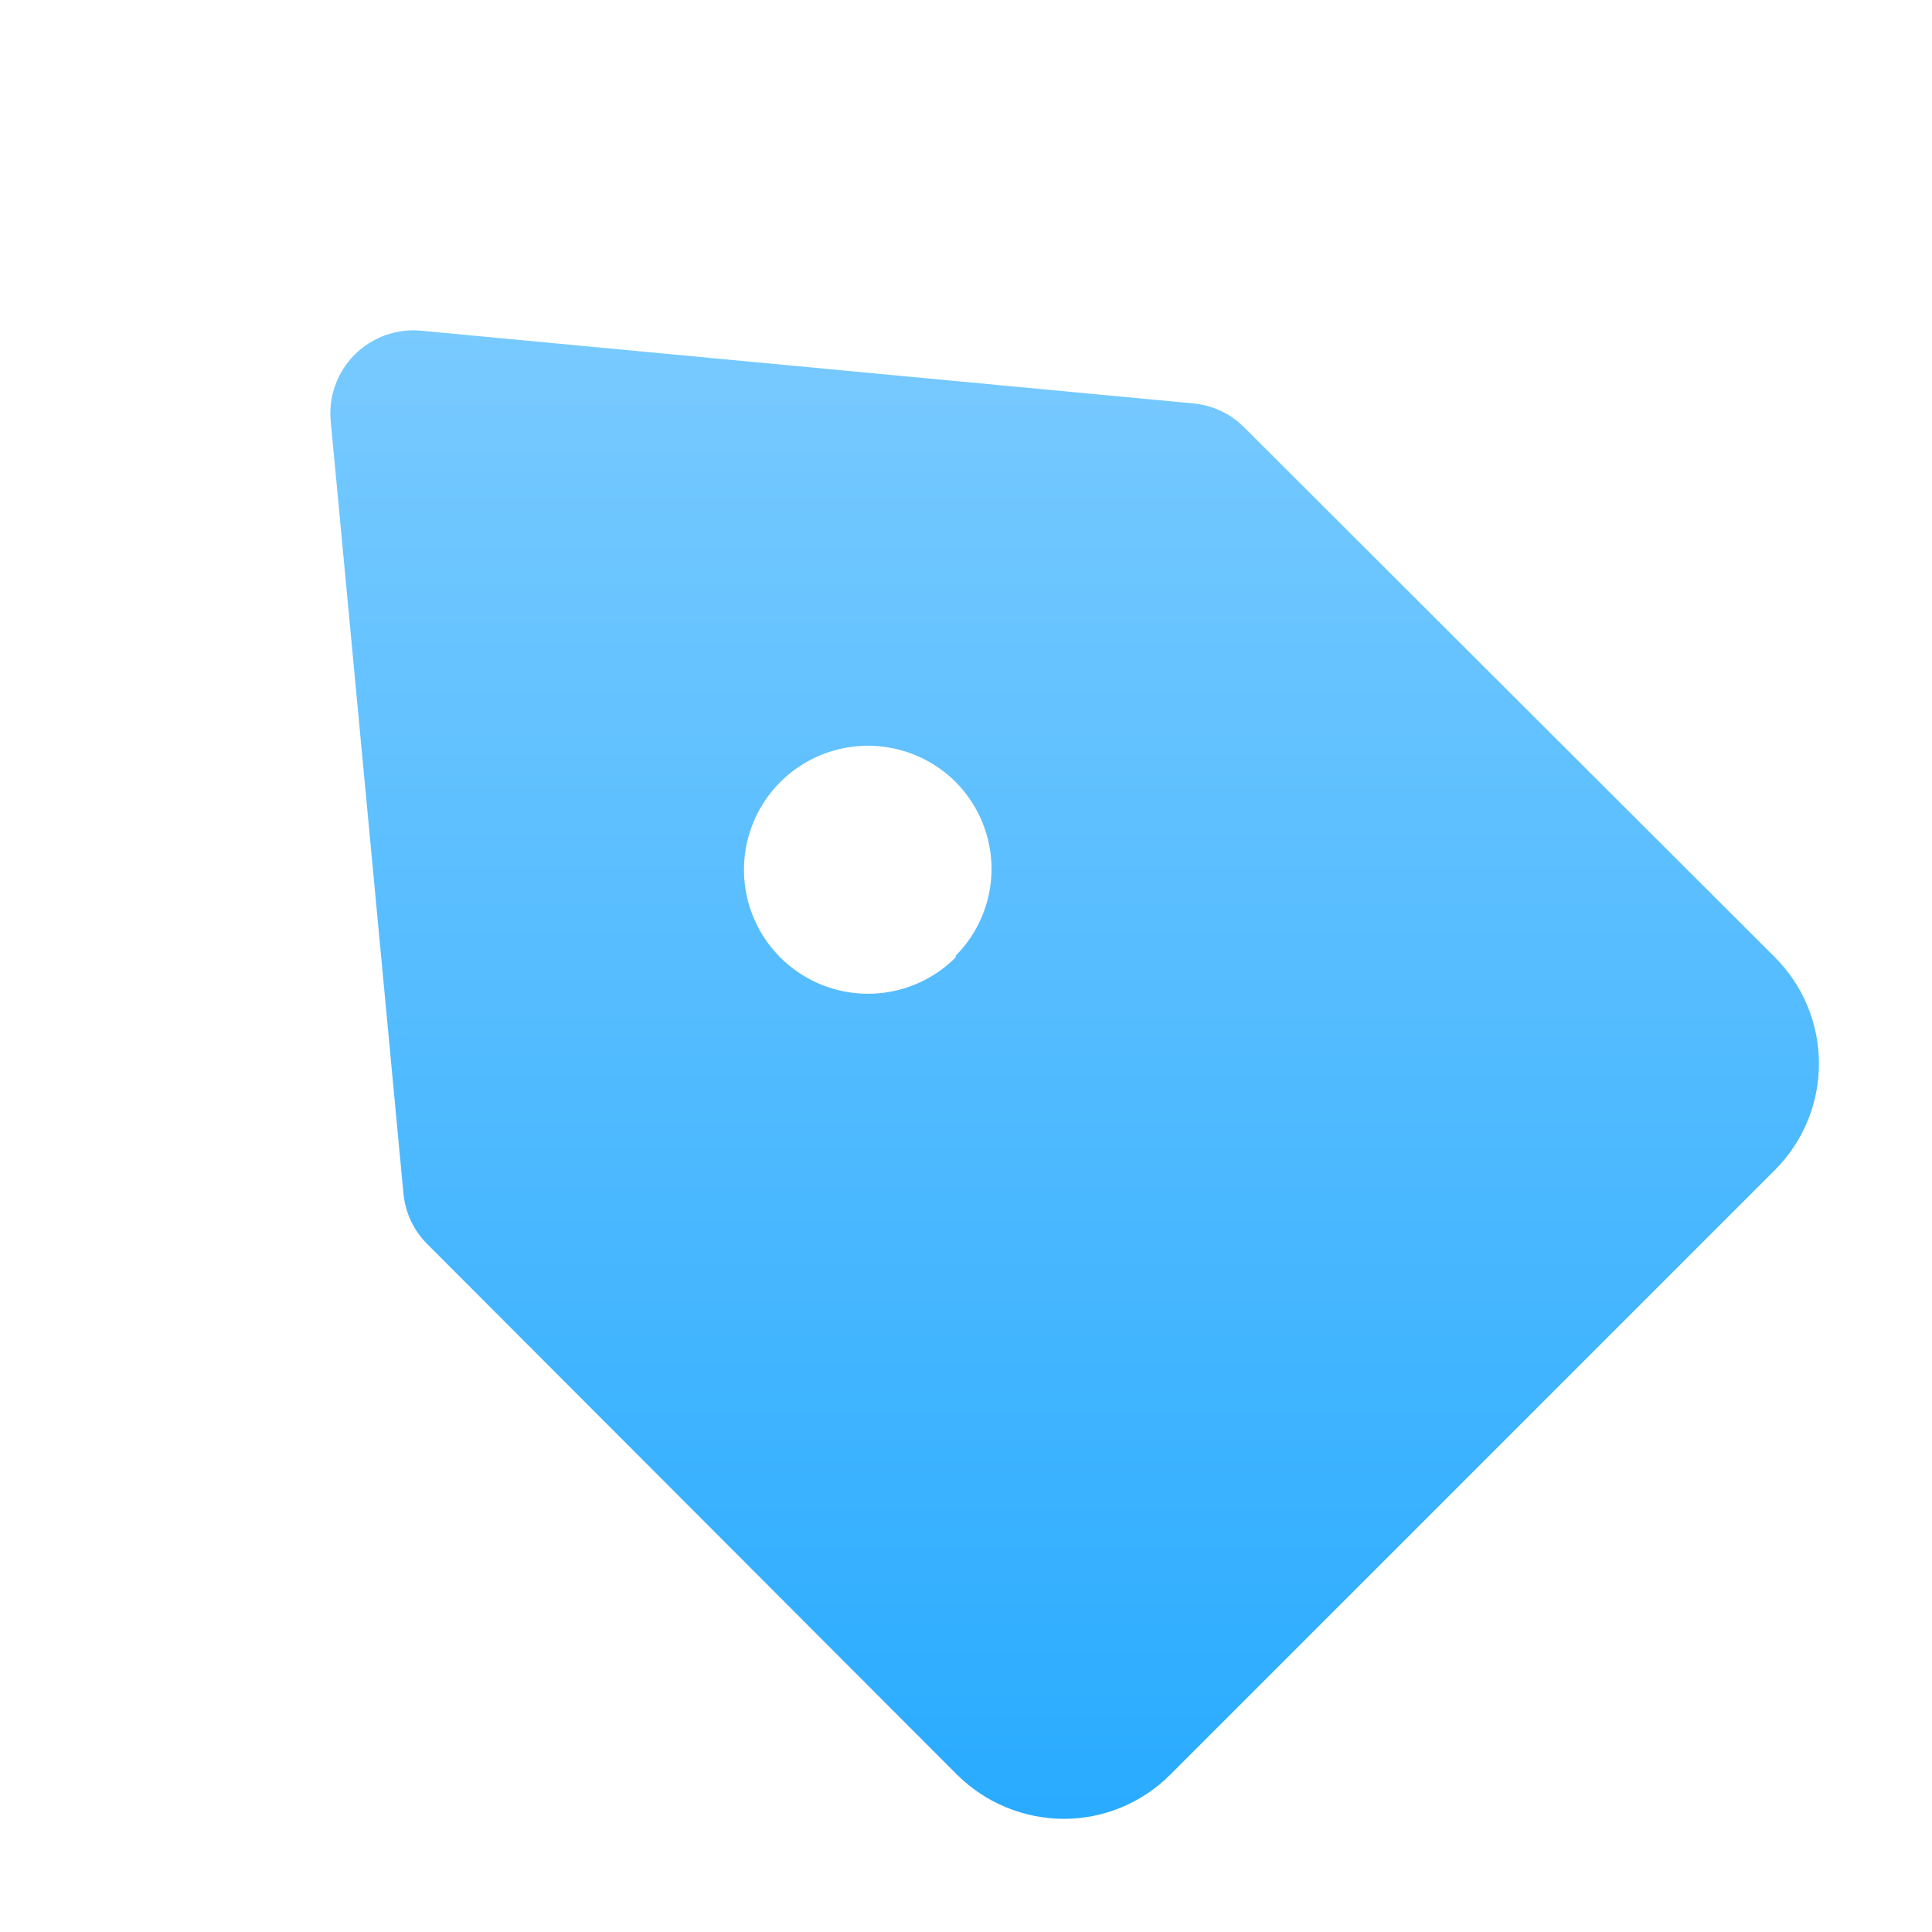 <svg width="37" height="37" viewBox="0 0 37 37" fill="none" xmlns="http://www.w3.org/2000/svg">
<g clip-path="url(#clip0)">
<path d="M33.994 18.335L23.829 8.186C23.57 7.925 23.229 7.763 22.863 7.727L8.059 6.333C7.827 6.312 7.593 6.342 7.375 6.421C7.156 6.501 6.957 6.628 6.792 6.792C6.628 6.957 6.501 7.156 6.421 7.375C6.342 7.593 6.312 7.827 6.333 8.059L7.727 22.863C7.763 23.229 7.925 23.57 8.186 23.829L18.335 33.994C18.879 34.531 19.613 34.832 20.378 34.833C21.137 34.832 21.866 34.53 22.404 33.994L33.994 22.404C34.533 21.864 34.835 21.132 34.835 20.37C34.835 19.607 34.533 18.875 33.994 18.335ZM18.303 18.335C17.971 18.667 17.548 18.894 17.087 18.986C16.627 19.078 16.149 19.031 15.715 18.851C15.281 18.672 14.909 18.367 14.648 17.976C14.387 17.586 14.248 17.127 14.248 16.657C14.248 16.187 14.387 15.727 14.648 15.337C14.909 14.946 15.281 14.642 15.715 14.462C16.149 14.283 16.627 14.236 17.087 14.328C17.548 14.419 17.971 14.646 18.303 14.978C18.742 15.42 18.989 16.018 18.989 16.641C18.989 17.264 18.742 17.861 18.303 18.303V18.335Z" fill="url(#paint0_linear)"/>
</g>
<defs>
<linearGradient id="paint0_linear" x1="20.581" y1="6.327" x2="20.581" y2="34.833" gradientUnits="userSpaceOnUse">
<stop stop-color="#78CAFF"/>
<stop offset="1" stop-color="#29ABFF"/>
</linearGradient>
<clipPath id="clip0">
<rect width="36.923" height="36.923" fill="white"/>
</clipPath>
</defs>
</svg>
